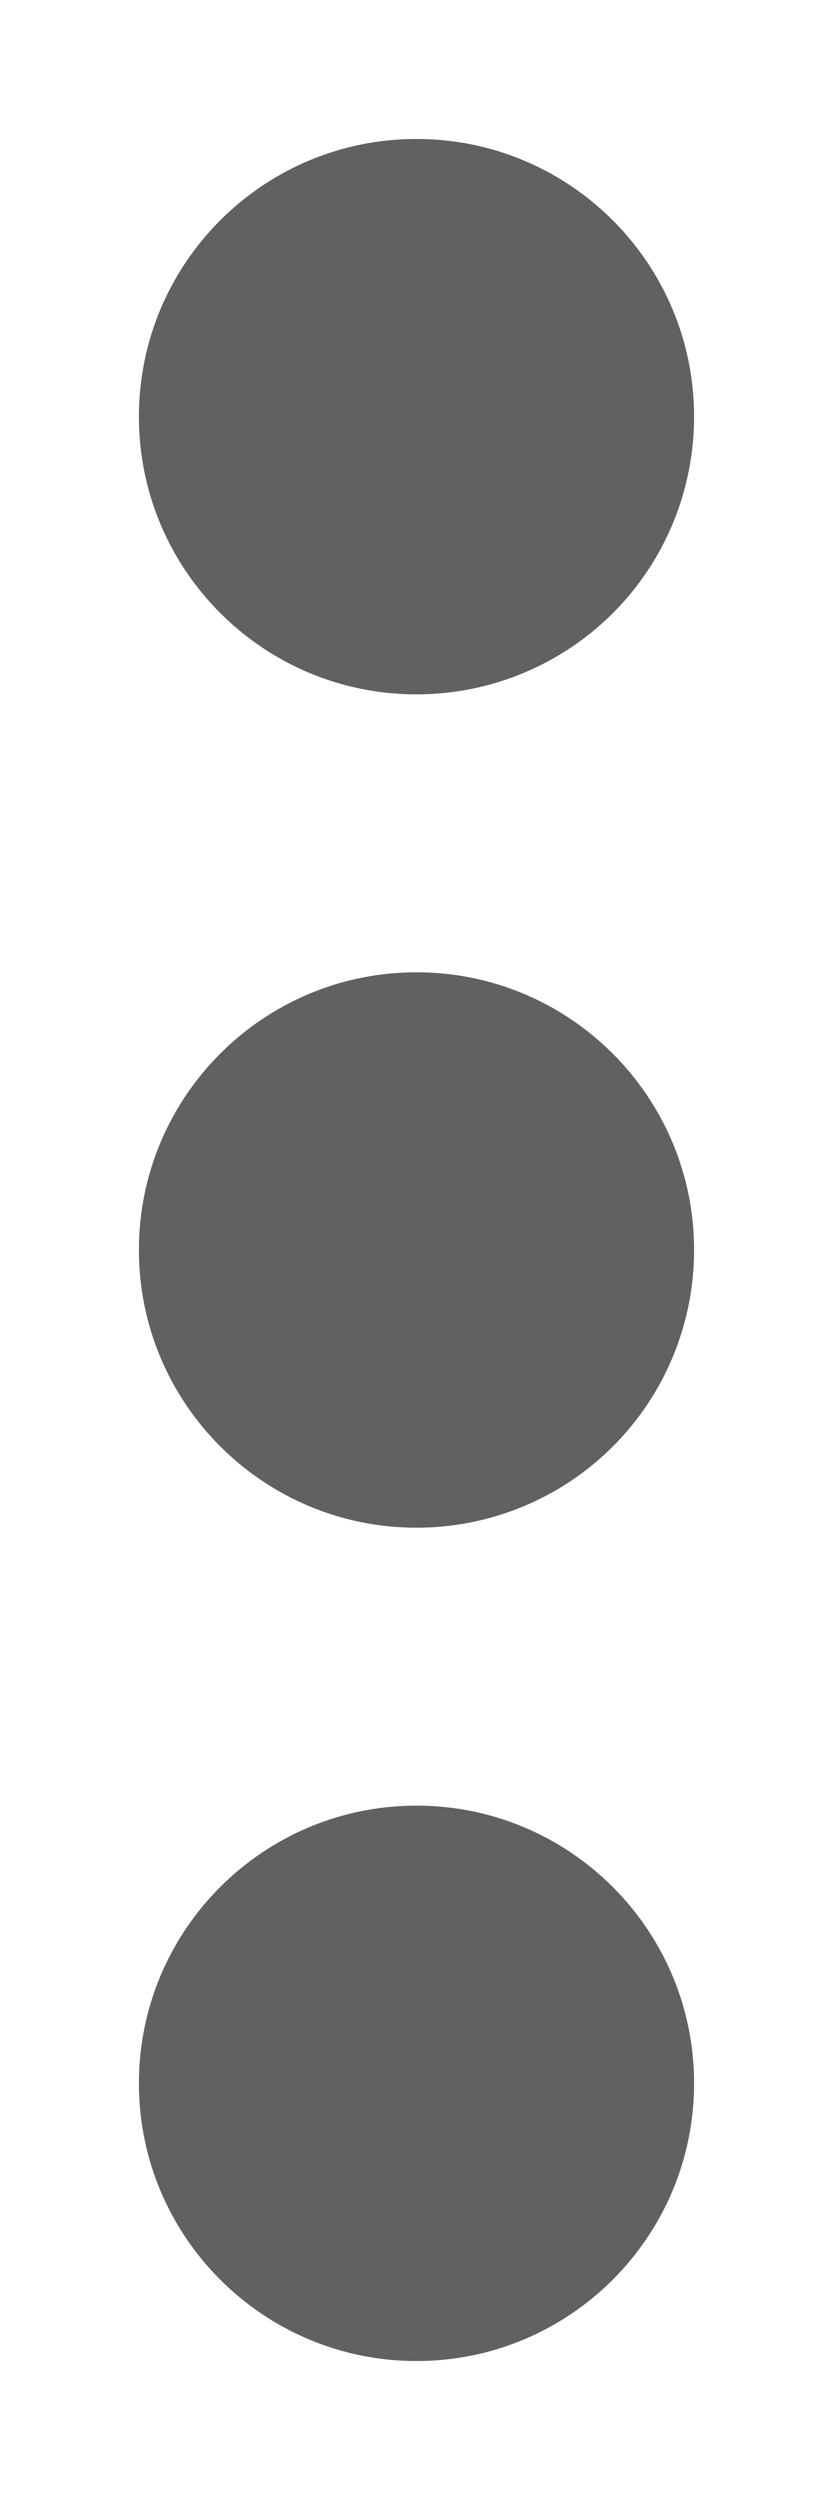 <svg width="4" height="12" viewBox="0 0 4 12" fill="none" xmlns="http://www.w3.org/2000/svg">
<path d="M2 11.333C1.264 11.333 0.667 10.736 0.667 10C0.667 9.264 1.264 8.667 2 8.667C2.736 8.667 3.333 9.264 3.333 10C3.333 10.736 2.736 11.333 2 11.333ZM2 7.333C1.264 7.333 0.667 6.736 0.667 6C0.667 5.264 1.264 4.667 2 4.667C2.736 4.667 3.333 5.264 3.333 6C3.333 6.354 3.193 6.693 2.943 6.943C2.693 7.193 2.354 7.333 2 7.333ZM2 3.333C1.264 3.333 0.667 2.736 0.667 2C0.667 1.264 1.264 0.667 2 0.667C2.736 0.667 3.333 1.264 3.333 2C3.333 2.354 3.193 2.693 2.943 2.943C2.693 3.193 2.354 3.333 2 3.333Z" fill="#616161"/>
</svg>
